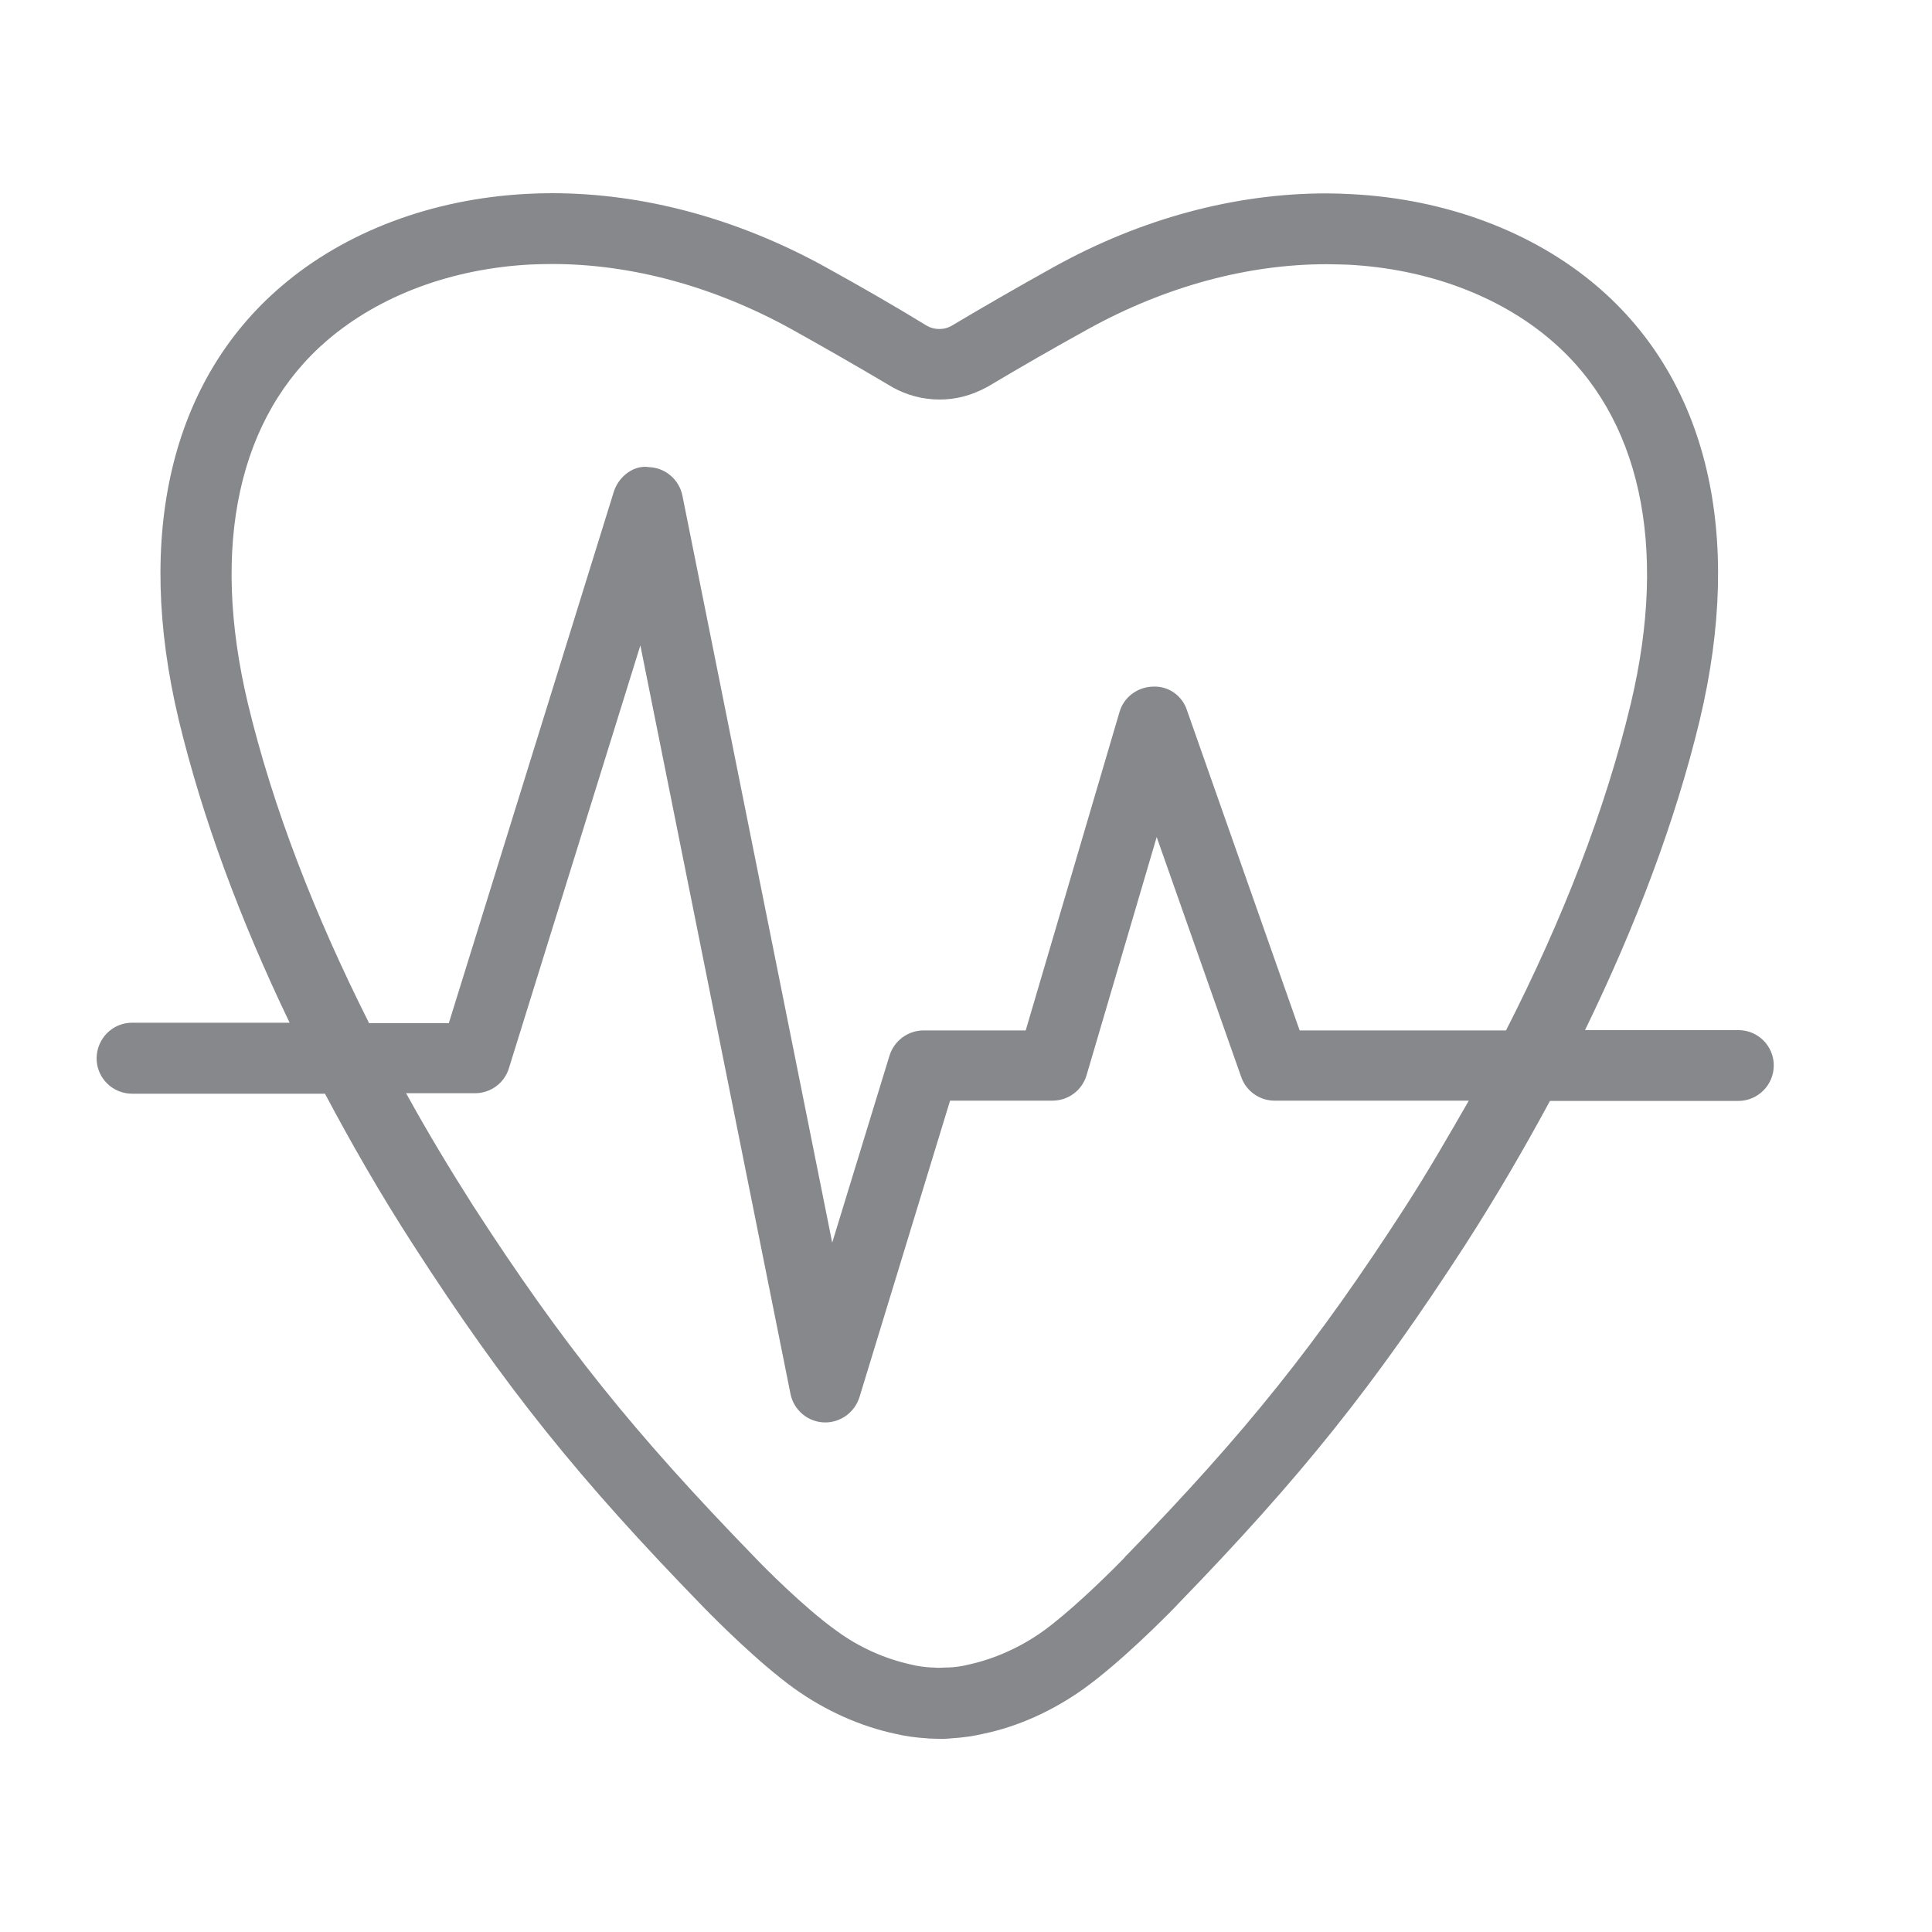 <svg width="20" height="20" viewBox="0 0 20 20" fill="none" xmlns="http://www.w3.org/2000/svg">
<path fill-rule="evenodd" clip-rule="evenodd" d="M14.55 12.489C13.634 13.908 12.905 14.819 11.665 16.098L11.658 16.103L11.636 16.13C11.399 16.373 11.053 16.701 10.799 16.885C10.559 17.056 10.292 17.175 10.013 17.235C9.951 17.25 9.882 17.26 9.813 17.262H9.793L9.712 17.265L9.655 17.262H9.643C9.571 17.258 9.497 17.248 9.425 17.23C9.149 17.168 8.887 17.049 8.657 16.88C8.324 16.642 7.899 16.212 7.817 16.125C6.558 14.829 5.821 13.91 4.9 12.485C4.656 12.102 4.423 11.715 4.204 11.317H4.917C5.078 11.317 5.221 11.213 5.268 11.059L6.629 6.681L8.183 14.429C8.217 14.6 8.368 14.725 8.543 14.725C8.704 14.725 8.847 14.62 8.897 14.464L9.835 11.394H10.895C11.058 11.394 11.201 11.288 11.248 11.131L11.974 8.665L12.849 11.149C12.9 11.295 13.039 11.394 13.194 11.394H15.205C14.995 11.759 14.785 12.124 14.55 12.489ZM2.566 7.282C2.176 5.646 2.467 4.309 3.391 3.52C3.932 3.058 4.678 2.78 5.495 2.738C5.57 2.735 5.644 2.733 5.718 2.733C6.538 2.733 7.392 2.966 8.185 3.403C8.516 3.587 8.855 3.781 9.24 4.009C9.386 4.091 9.554 4.136 9.727 4.136C9.892 4.136 10.055 4.096 10.223 4.004C10.569 3.798 10.915 3.599 11.265 3.406C12.058 2.968 12.91 2.735 13.733 2.735C13.807 2.735 13.881 2.738 13.955 2.74C14.77 2.782 15.519 3.06 16.057 3.522C16.979 4.309 17.272 5.646 16.882 7.284C16.618 8.385 16.176 9.519 15.59 10.667H13.454L12.288 7.354C12.239 7.2 12.093 7.098 11.932 7.108C11.774 7.113 11.633 7.217 11.589 7.371L10.618 10.667H9.561C9.401 10.667 9.257 10.771 9.208 10.928L8.615 12.864L7.064 5.129C7.029 4.963 6.888 4.843 6.721 4.836C6.562 4.809 6.402 4.933 6.353 5.094L4.646 10.592H3.821C3.255 9.467 2.825 8.36 2.566 7.282ZM17.994 10.664H16.408C16.936 9.577 17.344 8.501 17.596 7.453C18.053 5.536 17.677 3.942 16.536 2.966C15.874 2.4 14.97 2.06 13.992 2.01C13.906 2.005 13.817 2.002 13.73 2.002C12.782 2.002 11.811 2.263 10.907 2.765C10.549 2.964 10.196 3.167 9.845 3.376C9.808 3.396 9.766 3.406 9.724 3.406C9.682 3.406 9.638 3.396 9.601 3.376C9.252 3.162 8.897 2.959 8.541 2.762C7.634 2.263 6.664 2 5.715 2C5.629 2 5.542 2.002 5.456 2.007C4.48 2.057 3.576 2.395 2.912 2.964C1.771 3.939 1.393 5.534 1.85 7.451C2.097 8.476 2.489 9.527 2.998 10.587H1.368C1.165 10.587 1.002 10.751 1 10.955C1 11.159 1.165 11.322 1.368 11.322H3.364C3.64 11.841 3.939 12.363 4.278 12.887C5.226 14.357 5.987 15.306 7.284 16.639C7.41 16.768 7.849 17.21 8.222 17.479C8.543 17.709 8.906 17.871 9.267 17.948C9.371 17.973 9.482 17.988 9.596 17.995H9.603L9.61 17.997L9.707 18H9.736C9.773 18 9.806 18 9.835 17.997L9.843 17.995H9.85C9.964 17.988 10.075 17.973 10.179 17.948C10.542 17.873 10.902 17.709 11.223 17.479C11.596 17.21 12.036 16.768 12.162 16.639C12.172 16.629 12.182 16.617 12.192 16.607C13.471 15.288 14.224 14.345 15.168 12.887C15.489 12.388 15.778 11.891 16.045 11.397H17.994C18.196 11.397 18.362 11.233 18.362 11.029C18.362 10.826 18.196 10.662 17.994 10.664Z" fill="#86888C"/>
</svg>
